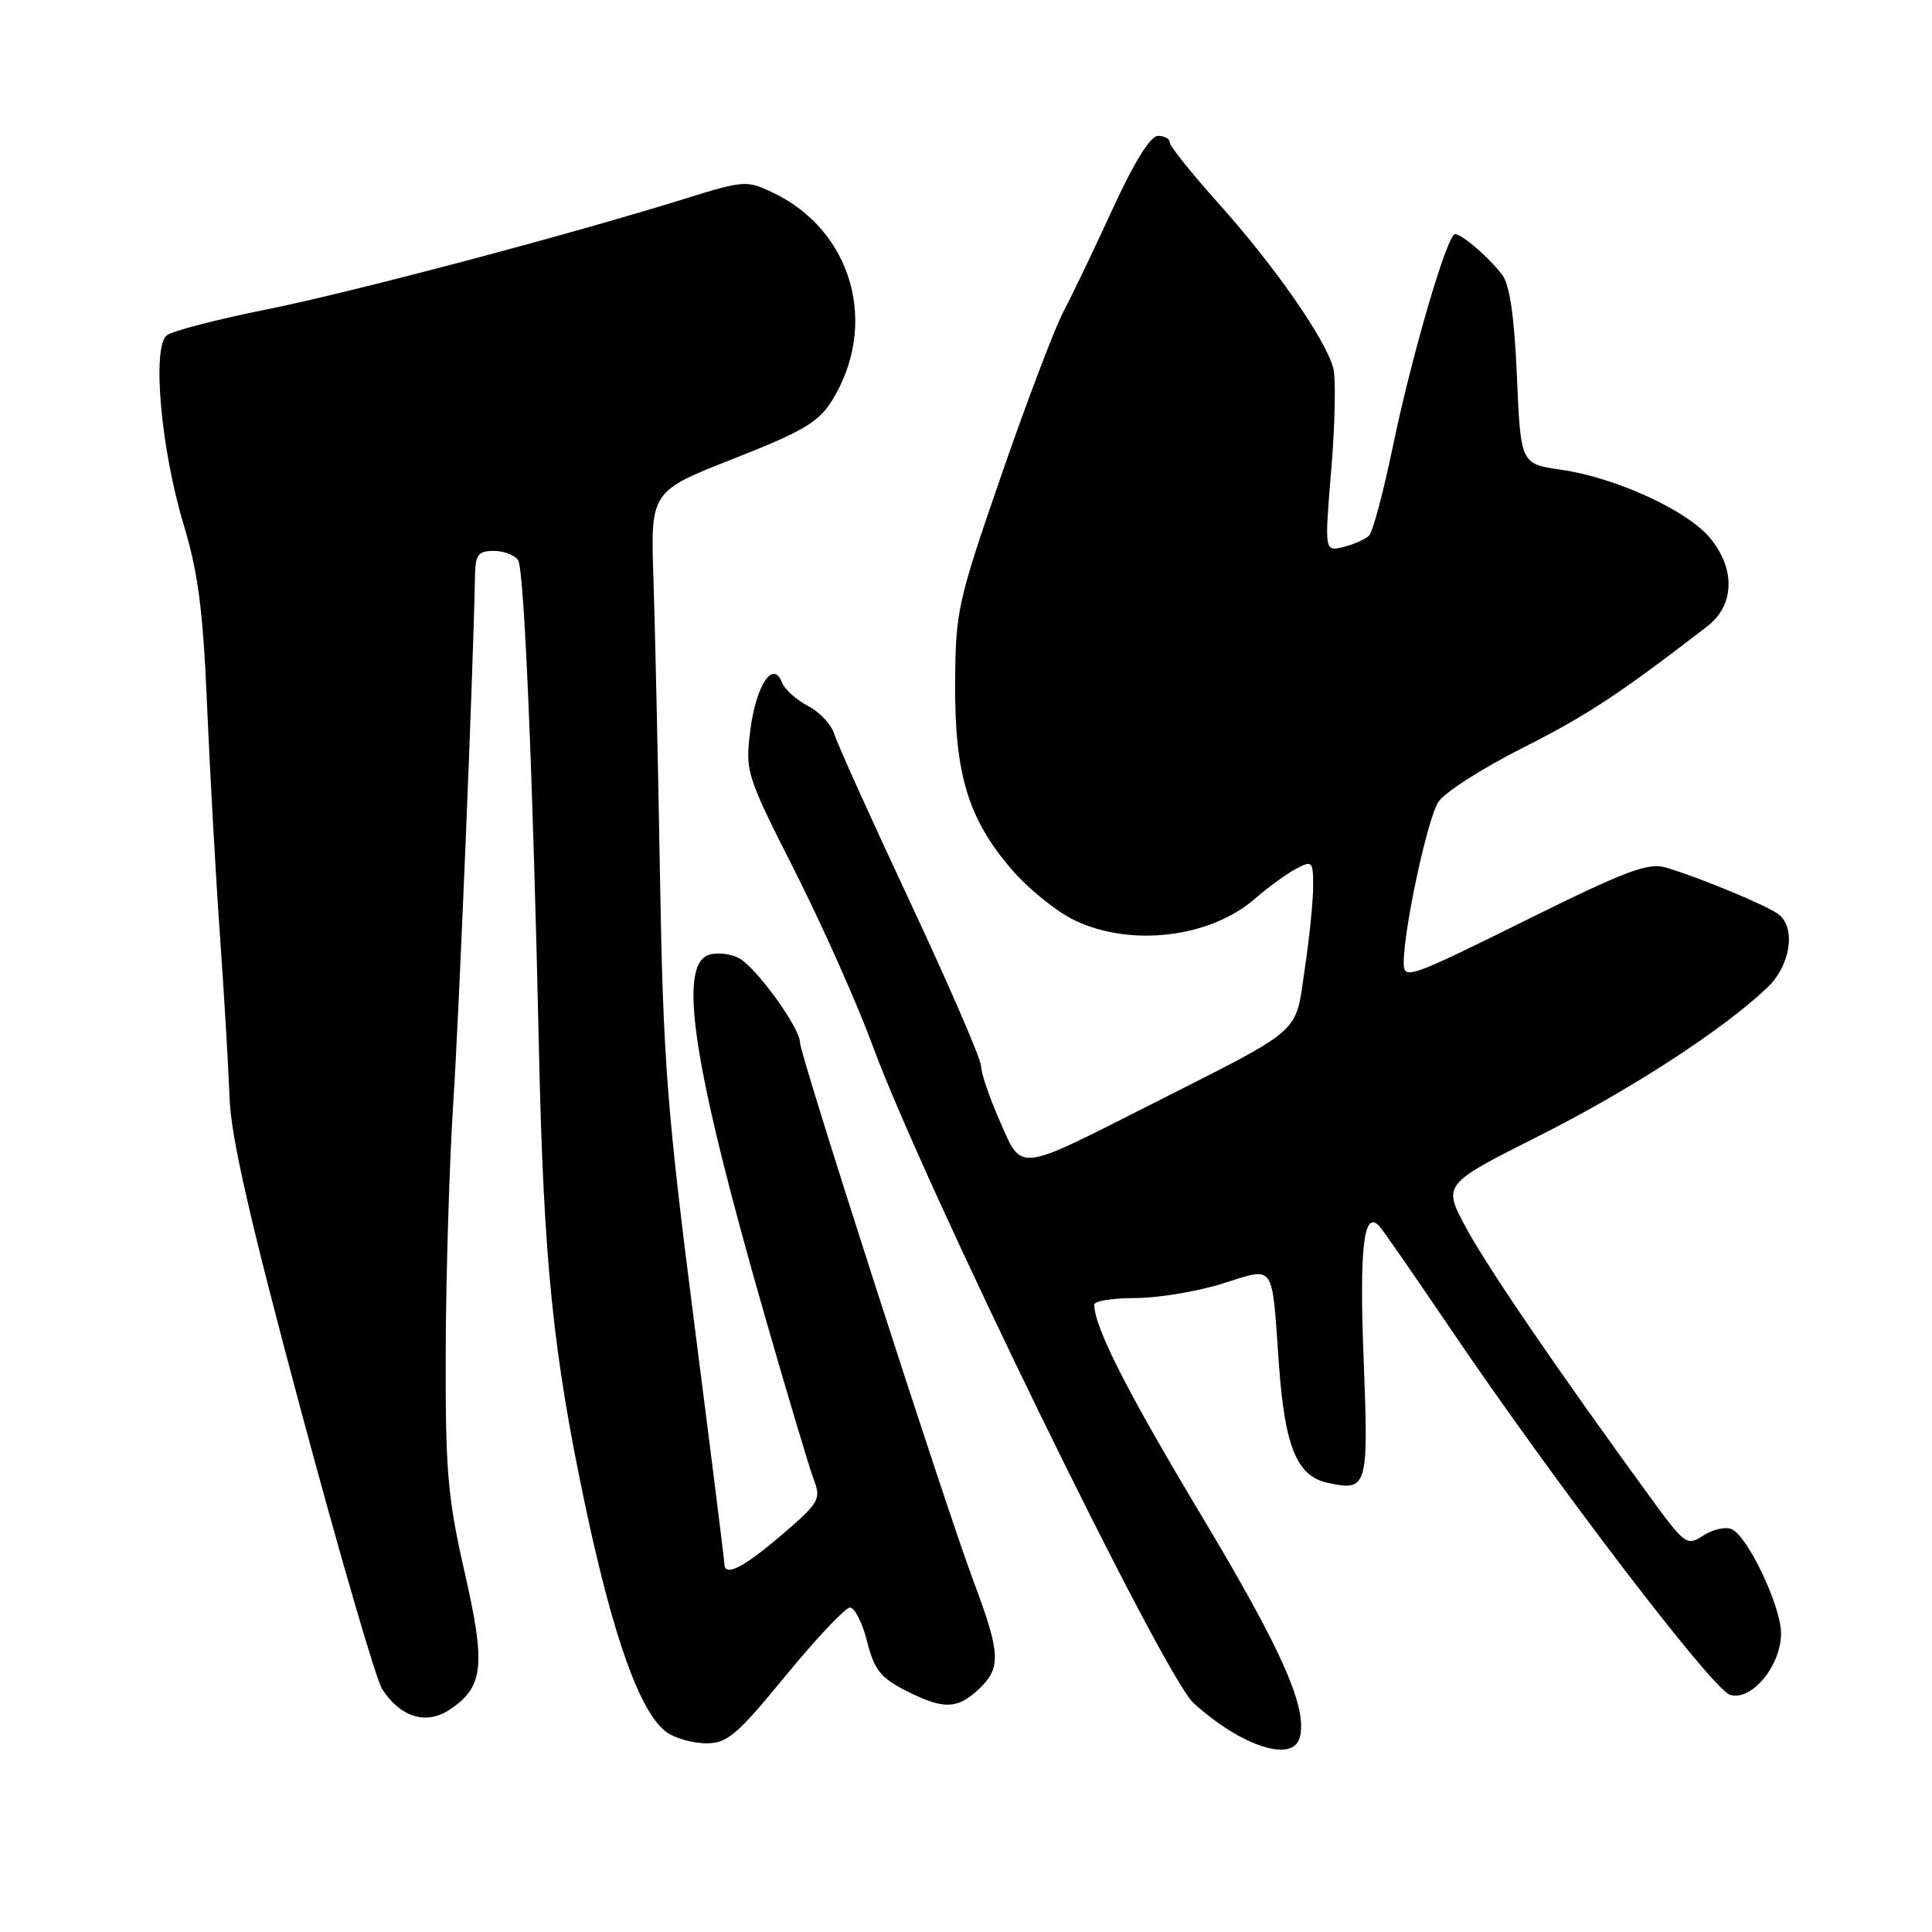 <?xml version="1.0" encoding="UTF-8" standalone="no"?>
<!DOCTYPE svg PUBLIC "-//W3C//DTD SVG 1.1//EN" "http://www.w3.org/Graphics/SVG/1.1/DTD/svg11.dtd" >
<svg xmlns="http://www.w3.org/2000/svg" xmlns:xlink="http://www.w3.org/1999/xlink" version="1.1" viewBox="0 0 256 256">
 <g >
 <path fill="currentColor"
d=" M 172.23 230.21 C 173.26 226.28 169.88 218.65 159.14 200.73 C 149.25 184.22 145.00 175.84 145.00 172.87 C 145.00 172.39 147.43 172.00 150.41 172.00 C 153.39 172.00 158.56 171.15 161.92 170.10 C 169.06 167.88 168.49 167.06 169.47 180.86 C 170.24 191.67 171.85 195.59 175.88 196.47 C 181.21 197.64 181.36 197.15 180.69 180.10 C 180.10 165.21 180.71 160.16 182.80 162.51 C 183.29 163.05 187.49 169.12 192.15 176.00 C 206.04 196.51 226.90 223.83 229.23 224.57 C 232.05 225.47 235.99 220.74 236.00 216.45 C 236.00 212.80 231.53 203.42 229.40 202.60 C 228.57 202.28 226.89 202.68 225.67 203.48 C 223.52 204.89 223.24 204.68 218.54 198.22 C 206.34 181.47 197.16 168.04 194.28 162.72 C 191.16 156.94 191.16 156.94 203.83 150.56 C 216.05 144.42 228.38 136.40 234.21 130.83 C 237.21 127.96 237.99 123.07 235.75 121.21 C 234.41 120.10 225.34 116.32 220.73 114.95 C 218.39 114.26 215.44 115.37 201.98 122.04 C 186.73 129.59 186.00 129.85 186.00 127.59 C 186.00 123.10 189.14 108.49 190.60 106.25 C 191.40 105.01 196.43 101.79 201.78 99.09 C 210.31 94.78 214.64 91.93 226.25 82.97 C 229.86 80.19 229.98 75.32 226.54 71.23 C 223.48 67.59 214.04 63.28 206.91 62.25 C 201.50 61.48 201.50 61.48 201.00 49.89 C 200.66 41.93 200.04 37.71 199.04 36.40 C 197.27 34.09 193.75 31.05 192.81 31.02 C 191.77 30.99 187.06 47.08 184.53 59.30 C 183.30 65.25 181.89 70.50 181.40 70.98 C 180.90 71.46 179.38 72.14 178.00 72.48 C 175.50 73.09 175.50 73.09 176.40 62.23 C 176.90 56.25 177.02 50.22 176.67 48.82 C 175.73 45.07 168.91 35.26 161.50 27.00 C 157.93 23.01 155.00 19.36 155.00 18.88 C 155.00 18.39 154.30 18.00 153.44 18.00 C 152.43 18.00 150.28 21.48 147.40 27.75 C 144.94 33.11 142.01 39.22 140.89 41.33 C 139.77 43.44 136.10 53.11 132.73 62.83 C 126.88 79.75 126.62 80.92 126.56 90.50 C 126.49 102.58 128.27 108.46 134.01 115.16 C 136.21 117.73 139.95 120.76 142.32 121.91 C 149.77 125.52 160.31 124.28 166.28 119.09 C 168.05 117.55 170.51 115.76 171.75 115.11 C 173.88 113.99 174.00 114.12 174.00 117.42 C 174.00 119.35 173.50 124.31 172.88 128.45 C 171.58 137.20 172.95 135.99 152.50 146.35 C 134.58 155.42 135.47 155.32 132.48 148.55 C 131.12 145.46 130.00 142.19 130.00 141.28 C 130.00 140.36 125.77 130.59 120.61 119.56 C 115.44 108.53 110.91 98.48 110.54 97.24 C 110.16 96.00 108.59 94.32 107.05 93.53 C 105.51 92.73 103.96 91.33 103.61 90.42 C 102.44 87.38 100.17 90.82 99.42 96.76 C 98.74 102.26 98.86 102.65 105.33 115.44 C 108.96 122.62 113.58 132.99 115.60 138.48 C 122.29 156.73 154.16 222.01 158.14 225.65 C 164.49 231.42 171.34 233.64 172.23 230.21 Z  M 104.13 222.01 C 108.18 217.07 112.01 213.02 112.63 213.01 C 113.25 213.01 114.27 215.02 114.89 217.49 C 115.83 221.22 116.68 222.31 119.97 223.99 C 125.00 226.55 126.82 226.52 129.69 223.83 C 132.69 221.00 132.60 219.13 128.99 209.50 C 125.18 199.34 106.00 139.80 106.00 138.12 C 106.00 136.20 100.19 128.17 97.92 126.96 C 96.82 126.37 95.04 126.17 93.96 126.51 C 89.75 127.85 91.82 141.22 101.38 174.50 C 104.39 184.95 107.30 194.70 107.87 196.17 C 108.82 198.65 108.50 199.18 103.54 203.42 C 98.51 207.72 96.01 208.99 95.99 207.25 C 95.99 206.84 94.17 192.32 91.95 175.00 C 88.36 146.90 87.87 140.53 87.45 116.00 C 87.19 100.88 86.80 83.24 86.59 76.80 C 86.19 65.11 86.19 65.11 97.15 60.80 C 106.33 57.20 108.45 55.95 110.21 53.13 C 116.50 43.05 112.96 30.53 102.40 25.52 C 98.93 23.87 98.56 23.90 90.66 26.36 C 75.04 31.22 46.43 38.79 35.00 41.07 C 28.68 42.34 22.88 43.85 22.12 44.42 C 20.11 45.94 21.31 59.50 24.34 69.54 C 26.26 75.91 26.91 80.91 27.44 93.54 C 27.82 102.32 28.58 116.03 29.15 124.00 C 29.71 131.97 30.28 141.65 30.42 145.50 C 30.59 150.62 33.14 161.78 39.91 187.00 C 45.00 205.97 49.82 222.53 50.63 223.80 C 53.02 227.52 56.44 228.59 59.50 226.59 C 64.09 223.58 64.41 220.78 61.56 208.31 C 59.30 198.37 59.01 194.96 59.06 178.79 C 59.10 168.73 59.55 153.97 60.07 146.00 C 60.84 134.05 62.72 88.57 62.94 76.25 C 62.99 73.49 63.37 73.00 65.44 73.00 C 66.78 73.00 68.23 73.56 68.66 74.25 C 69.46 75.55 70.60 102.29 71.41 139.00 C 72.03 167.16 73.28 179.35 77.59 199.69 C 81.31 217.22 84.89 227.11 88.38 229.56 C 89.52 230.35 91.87 231.00 93.60 231.00 C 96.37 231.00 97.68 229.88 104.13 222.01 Z "/>
</g>
</svg>